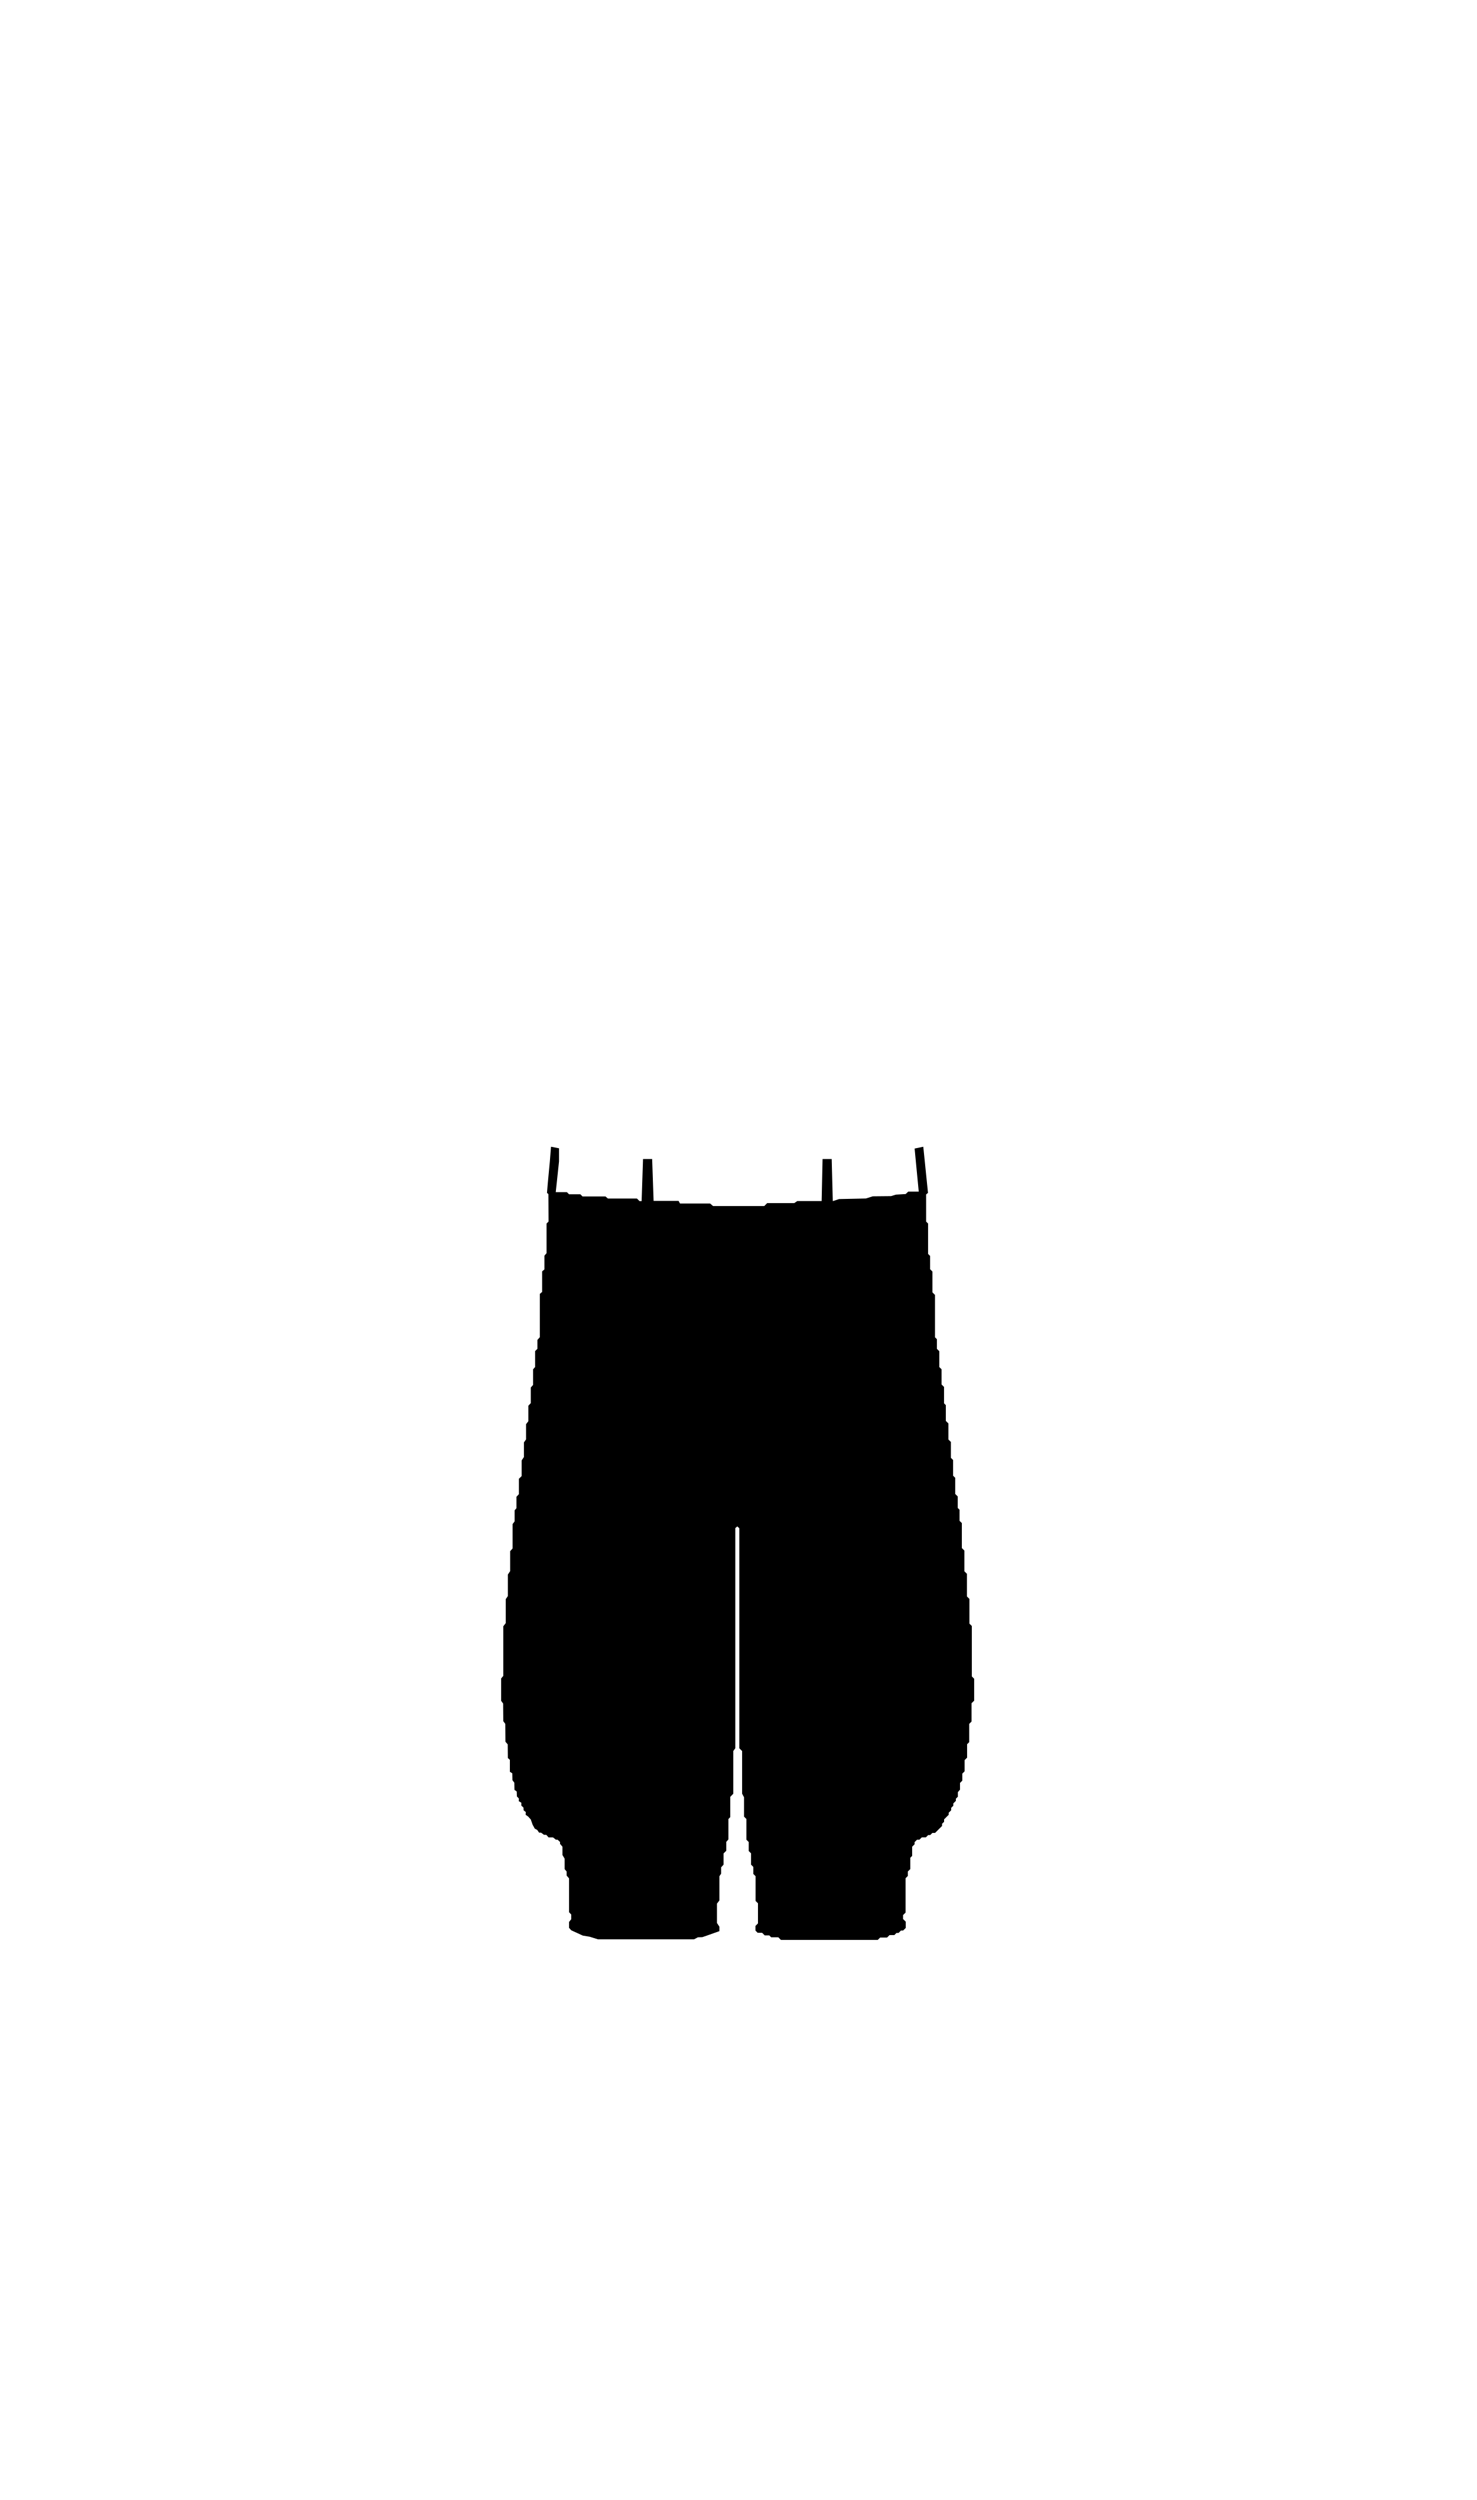 <svg id="Trousers" 
    xmlns="http://www.w3.org/2000/svg" viewBox="0 0 650 1100">
    <defs>
        <!--<style>.cls-1{fill:#e6007e;}</style>-->
    </defs>
    <g id="Dress">
        <g id="Type2">
            <g id="Base">
                <g id="Layer_49" data-name="Layer 49">
                    <polyline id="element-Trousers-Dress-Type2-Base-path" class="cls-1" points="241.41 537.51 240.53 538.39 240.53 551.44 239.59 552.52 239.59 558.57 238.58 559.45 238.58 568.47 237.57 569.36 237.57 588.4 236.5 589.6 236.5 593.51 235.49 594.52 235.49 601.52 234.6 602.53 234.6 609.4 233.59 610.54 233.59 617.41 232.52 618.55 232.52 625.36 231.51 626.68 231.51 633.37 230.57 634.69 230.57 641.13 229.56 642.64 229.56 649.51 228.36 650.71 228.36 657.46 227.29 658.6 227.29 663.64 226.47 664.59 226.47 669.44 225.58 670.64 225.58 681.36 224.51 682.56 224.51 691.33 223.5 692.84 223.5 702.3 222.56 703.69 222.56 714.22 221.49 715.61 221.49 737.43 220.54 738.56 220.54 748.4 221.42 749.6 221.49 757.36 222.37 758.55 222.43 766.38 223.44 767.57 223.5 773.57 224.39 774.38 224.39 779.62 225.46 780.31 225.52 783.34 226.34 784.41 226.4 787.57 227.41 788.32 227.48 790.47 228.36 791.41 228.3 792.55 229.43 793.24 229.43 794.5 230.38 795.39 230.44 796.59 231.39 797.34 231.32 798.54 232.46 799.36 233.59 800.62 234.41 802.95 235.36 804.66 236.43 805.23 237.25 806.42 238.13 806.42 239.4 807.37 240.41 807.37 241.41 808.5 243.37 808.5 244.63 809.51 245.39 809.51 246.46 810.52 246.46 811.34 247.53 812.6 247.53 816.26 248.48 817.84 248.48 822.44 249.36 823.51 249.36 825.28 250.43 826.54 250.43 841.42 251.38 842.43 251.38 844.51 250.43 845.71 250.43 848.3 251.38 849.37 256.49 851.71 259.51 852.21 263.17 853.35 305.43 853.35 307.13 852.46 309.08 852.4 311.61 851.52 316.59 849.75 316.59 847.79 315.52 846.15 315.52 837.64 316.59 836.25 316.59 825.6 317.35 824.46 317.35 821.68 318.42 820.49 318.42 815.57 319.62 814.37 319.62 810.46 320.56 809.39 320.56 800.43 321.38 799.55 321.38 790.66 322.71 789.27 322.71 770.48 323.59 769.28 323.59 672.41 324.47 671.65 325.36 672.47 325.36 769.28 326.59 770.51 326.59 789.27 327.44 790.85 327.44 799.36 328.48 800.4 328.48 809.51 329.5 810.54 329.5 814.5 330.52 815.51 330.52 820.49 331.53 821.5 331.53 824.59 332.51 825.57 332.51 836.44 333.57 837.5 333.57 846.34 332.46 847.46 332.46 849.5 333.42 850.46 335.38 850.46 336.54 851.62 338.54 851.62 339.37 852.45 342.51 852.45 343.68 853.62 386.28 853.62 387.33 852.57 390.38 852.57 391.47 851.48 393.59 851.48 394.52 850.55 395.42 850.55 396.49 849.49 397.44 849.49 398.6 848.33 398.6 845.59 397.42 844.41 397.42 842.69 398.52 841.59 398.52 826.48 399.52 825.47 399.52 823.51 400.6 822.44 400.6 817.46 401.42 816.64 401.42 812.6 402.49 811.53 402.49 810.59 403.56 809.51 404.63 809.51 405.67 808.47 407.47 808.47 408.46 807.48 409.36 807.48 410.3 806.54 411.5 806.54 414.59 803.46 414.59 802.51 415.48 801.63 415.48 800.56 417.5 798.54 417.5 797.66 418.6 796.55 418.6 795.51 419.53 794.58 419.53 793.56 420.66 792.43 420.66 791.48 421.54 790.6 421.54 788.58 422.48 787.5 422.48 784.54 423.49 783.53 423.49 780.44 424.5 779.43 424.5 774.51 425.6 773.41 425.6 767.51 426.53 766.58 426.53 758.55 427.56 757.52 427.56 749.47 428.71 748.33 428.71 738.69 427.68 737.65 427.68 715.48 426.62 714.43 426.62 703.56 425.53 702.47 425.53 692.52 424.41 691.41 424.41 682.31 423.29 681.18 423.29 670.2 422.28 669.2 422.28 664.33 421.47 663.52 421.47 658.47 420.37 657.37 420.37 650.27 419.44 649.34 419.44 642.45 418.47 641.48 418.47 634.5 417.38 633.42 417.38 626.37 416.24 625.23 416.24 618.29 415.45 617.5 415.45 610.29 414.36 609.2 414.36 602.53 413.37 601.54 413.37 594.58 412.31 593.52 412.31 589.28 411.47 588.44 411.47 569.8 410.35 568.68 410.35 559.52 409.32 558.49 409.32 552.64 408.43 551.75 408.43 538.39 407.57 537.53 407.57 525.59 408.39 524.88 406.32 504.59 402.5 505.39 404.32 524.33 399.71 524.33 398.57 525.41 394.25 525.67 392.14 526.32 384.06 526.41 381.08 527.36 369.25 527.62 366.5 528.53 366.01 509.99 362 510 361.59 528.49 350.87 528.49 349.53 529.4 337.61 529.4 336.33 530.7 313.81 530.7 312.49 529.56 299.25 529.56 298.62 528.42 287.64 528.42 287 510 282.99 509.99 282.36 528.53 281.46 528.53 280.3 527.38 267.52 527.38 266.45 526.47 256.36 526.47 255.41 525.52 250.43 525.52 249.49 524.58 244.57 524.58 244.95 521.05 246.02 511.02 246.02 505.28 242.49 504.59 241.98 511.02 241.04 520.98 240.72 524.89 241.35 525.46"/>
                </g>
            </g>
        </g>
    </g>
</svg>